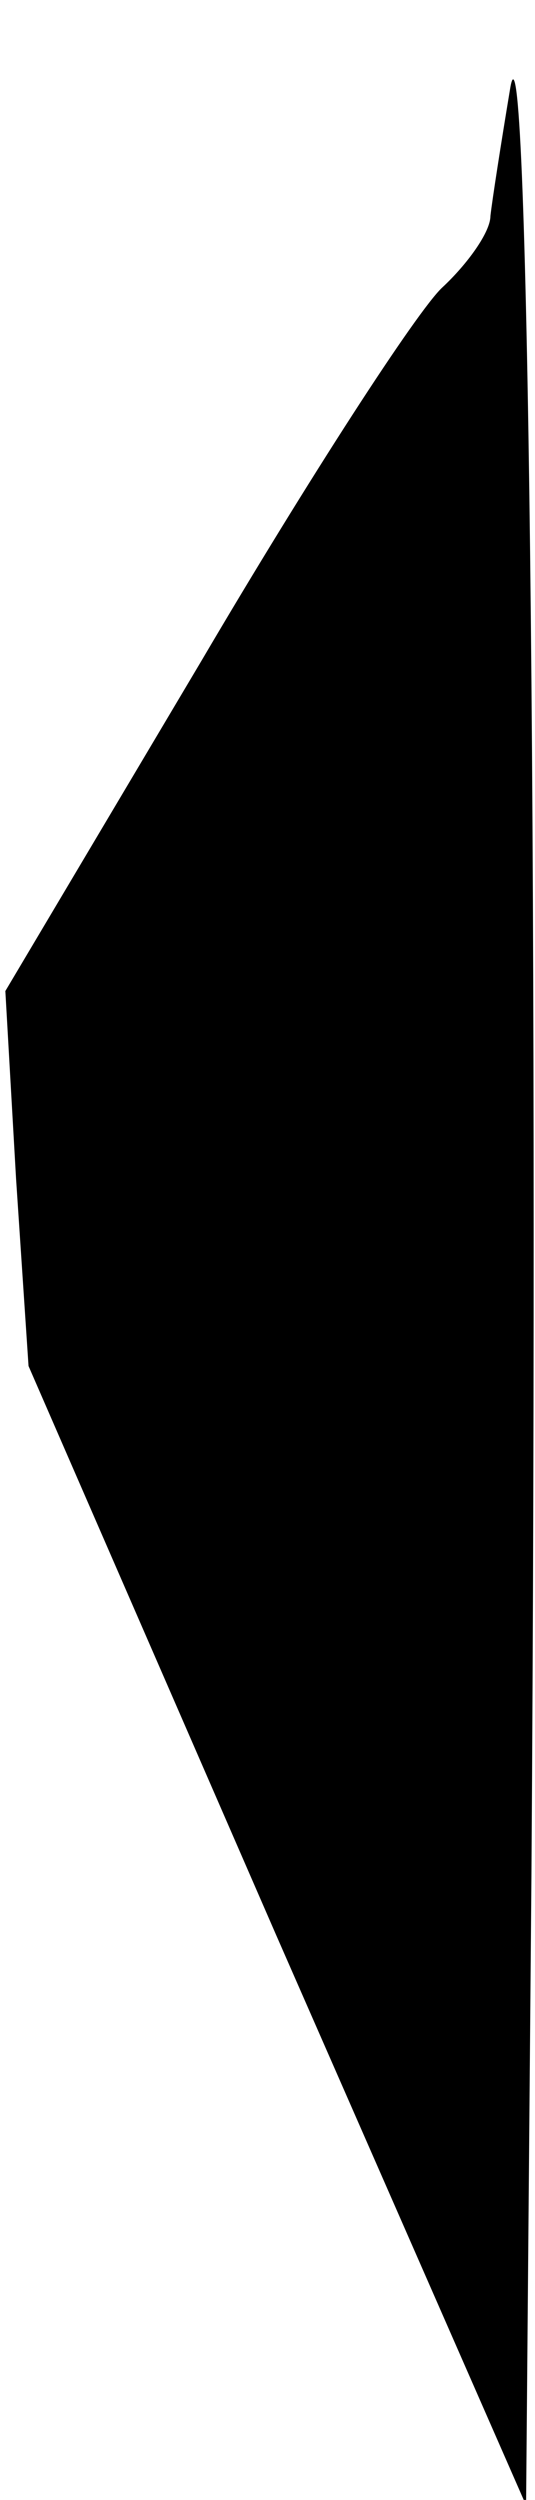 <?xml version="1.0" standalone="no"?>
<!DOCTYPE svg PUBLIC "-//W3C//DTD SVG 20010904//EN"
 "http://www.w3.org/TR/2001/REC-SVG-20010904/DTD/svg10.dtd">
<svg version="1.0" xmlns="http://www.w3.org/2000/svg"
 width="30pt" height="140pt" viewBox="0 0 30 140"
 preserveAspectRatio="xMidYMid meet">
<g transform="translate(0,140) scale(0.1,-0.1)"
fill="#000000" stroke="none">
<path fill="#000000" stroke="none" d="M286 1350 c-5 -30 -10 -62 -11 -71 0
-9 -13 -27 -27 -40 -14 -13 -75 -107 -135 -209 l-110 -185 6 -105 7 -105 139
-319 140 -319 3 352 c4 581 -2 1064 -12 1001z"/>
</g>
</svg>

